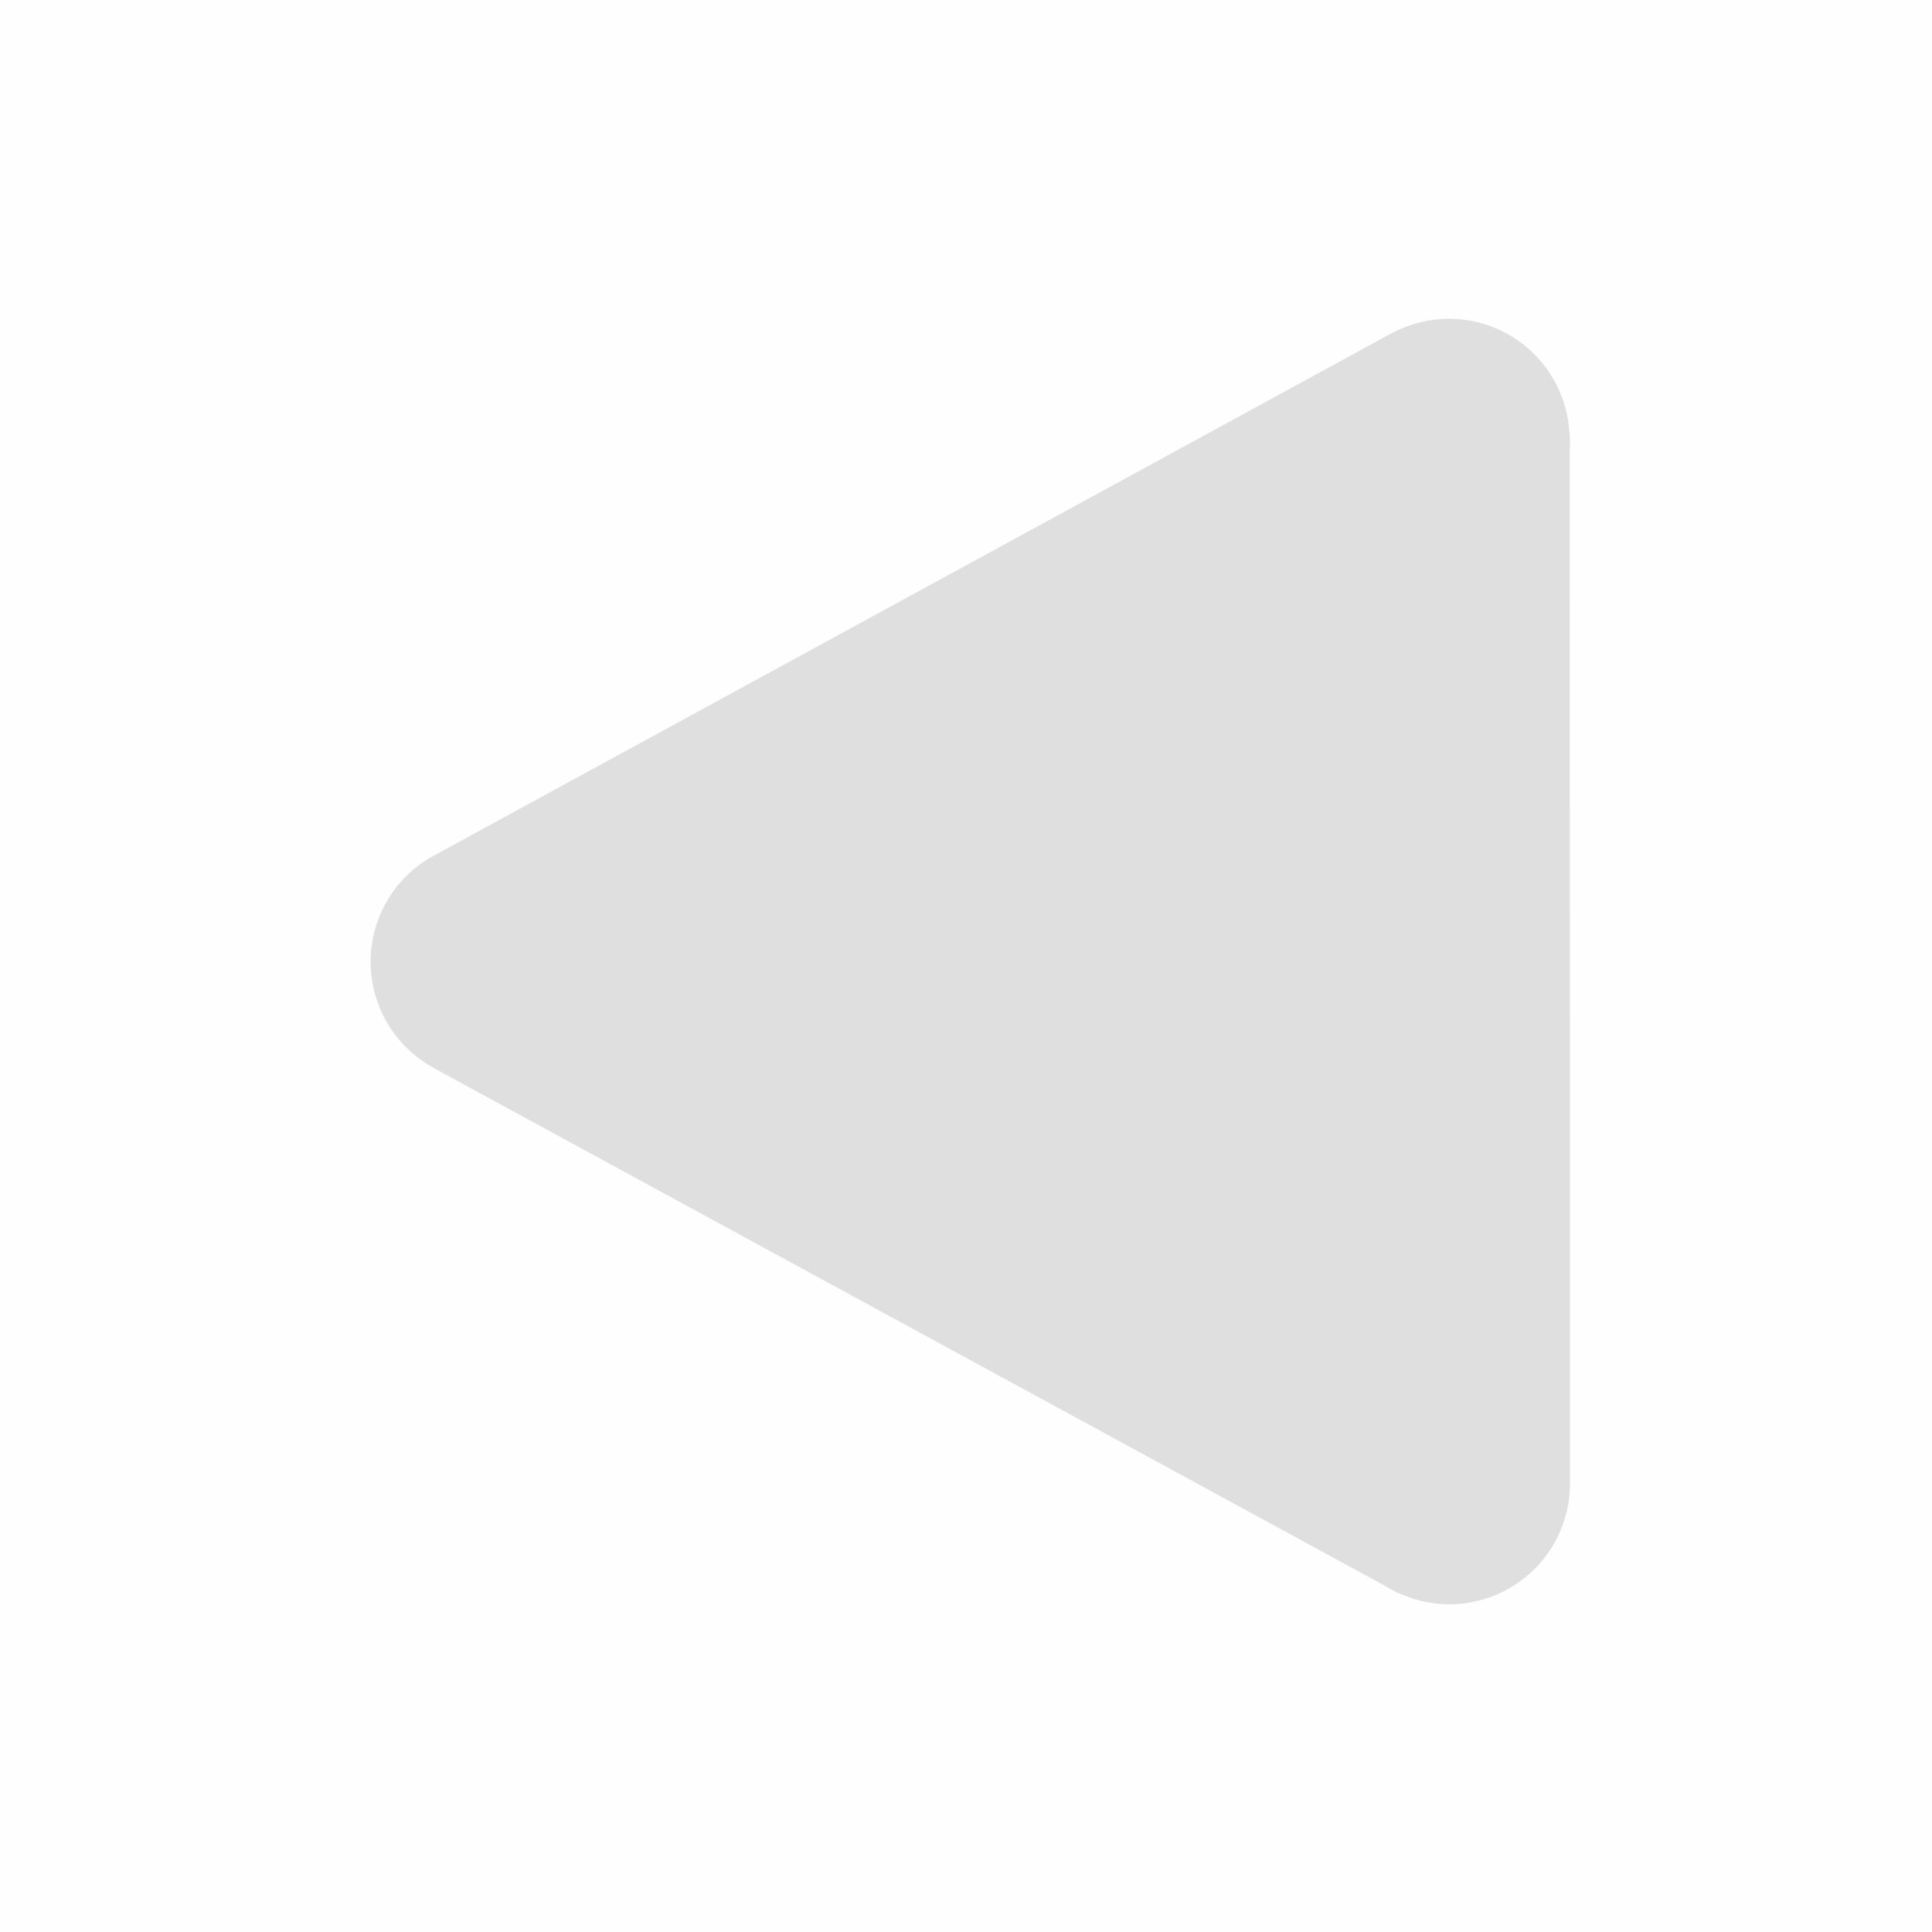 <svg viewBox='0 0 16 16' xmlns='http://www.w3.org/2000/svg'><path color='#bebebe' d='M16 0H0v16h16z' fill='gray' fill-opacity='.01'/><path d='M12.001 2.64a1 1 0 0 1 .996.941H13v.026l.002.033c0 .023 0 .047-.002.07l.002 8.576a1 1 0 0 1-1 1 1 1 0 0 1-.422-.095l-.002.002-.025-.014-.004-.002a1 1 0 0 1-.088-.049L3.614 8.857l-.01-.004V8.85a1 1 0 0 1-.033-1.752l.018-.01.004-.002 7.924-4.322h.002A1.01 1.01 0 0 1 12 2.64z' fill='#dfdfdf'/></svg>
